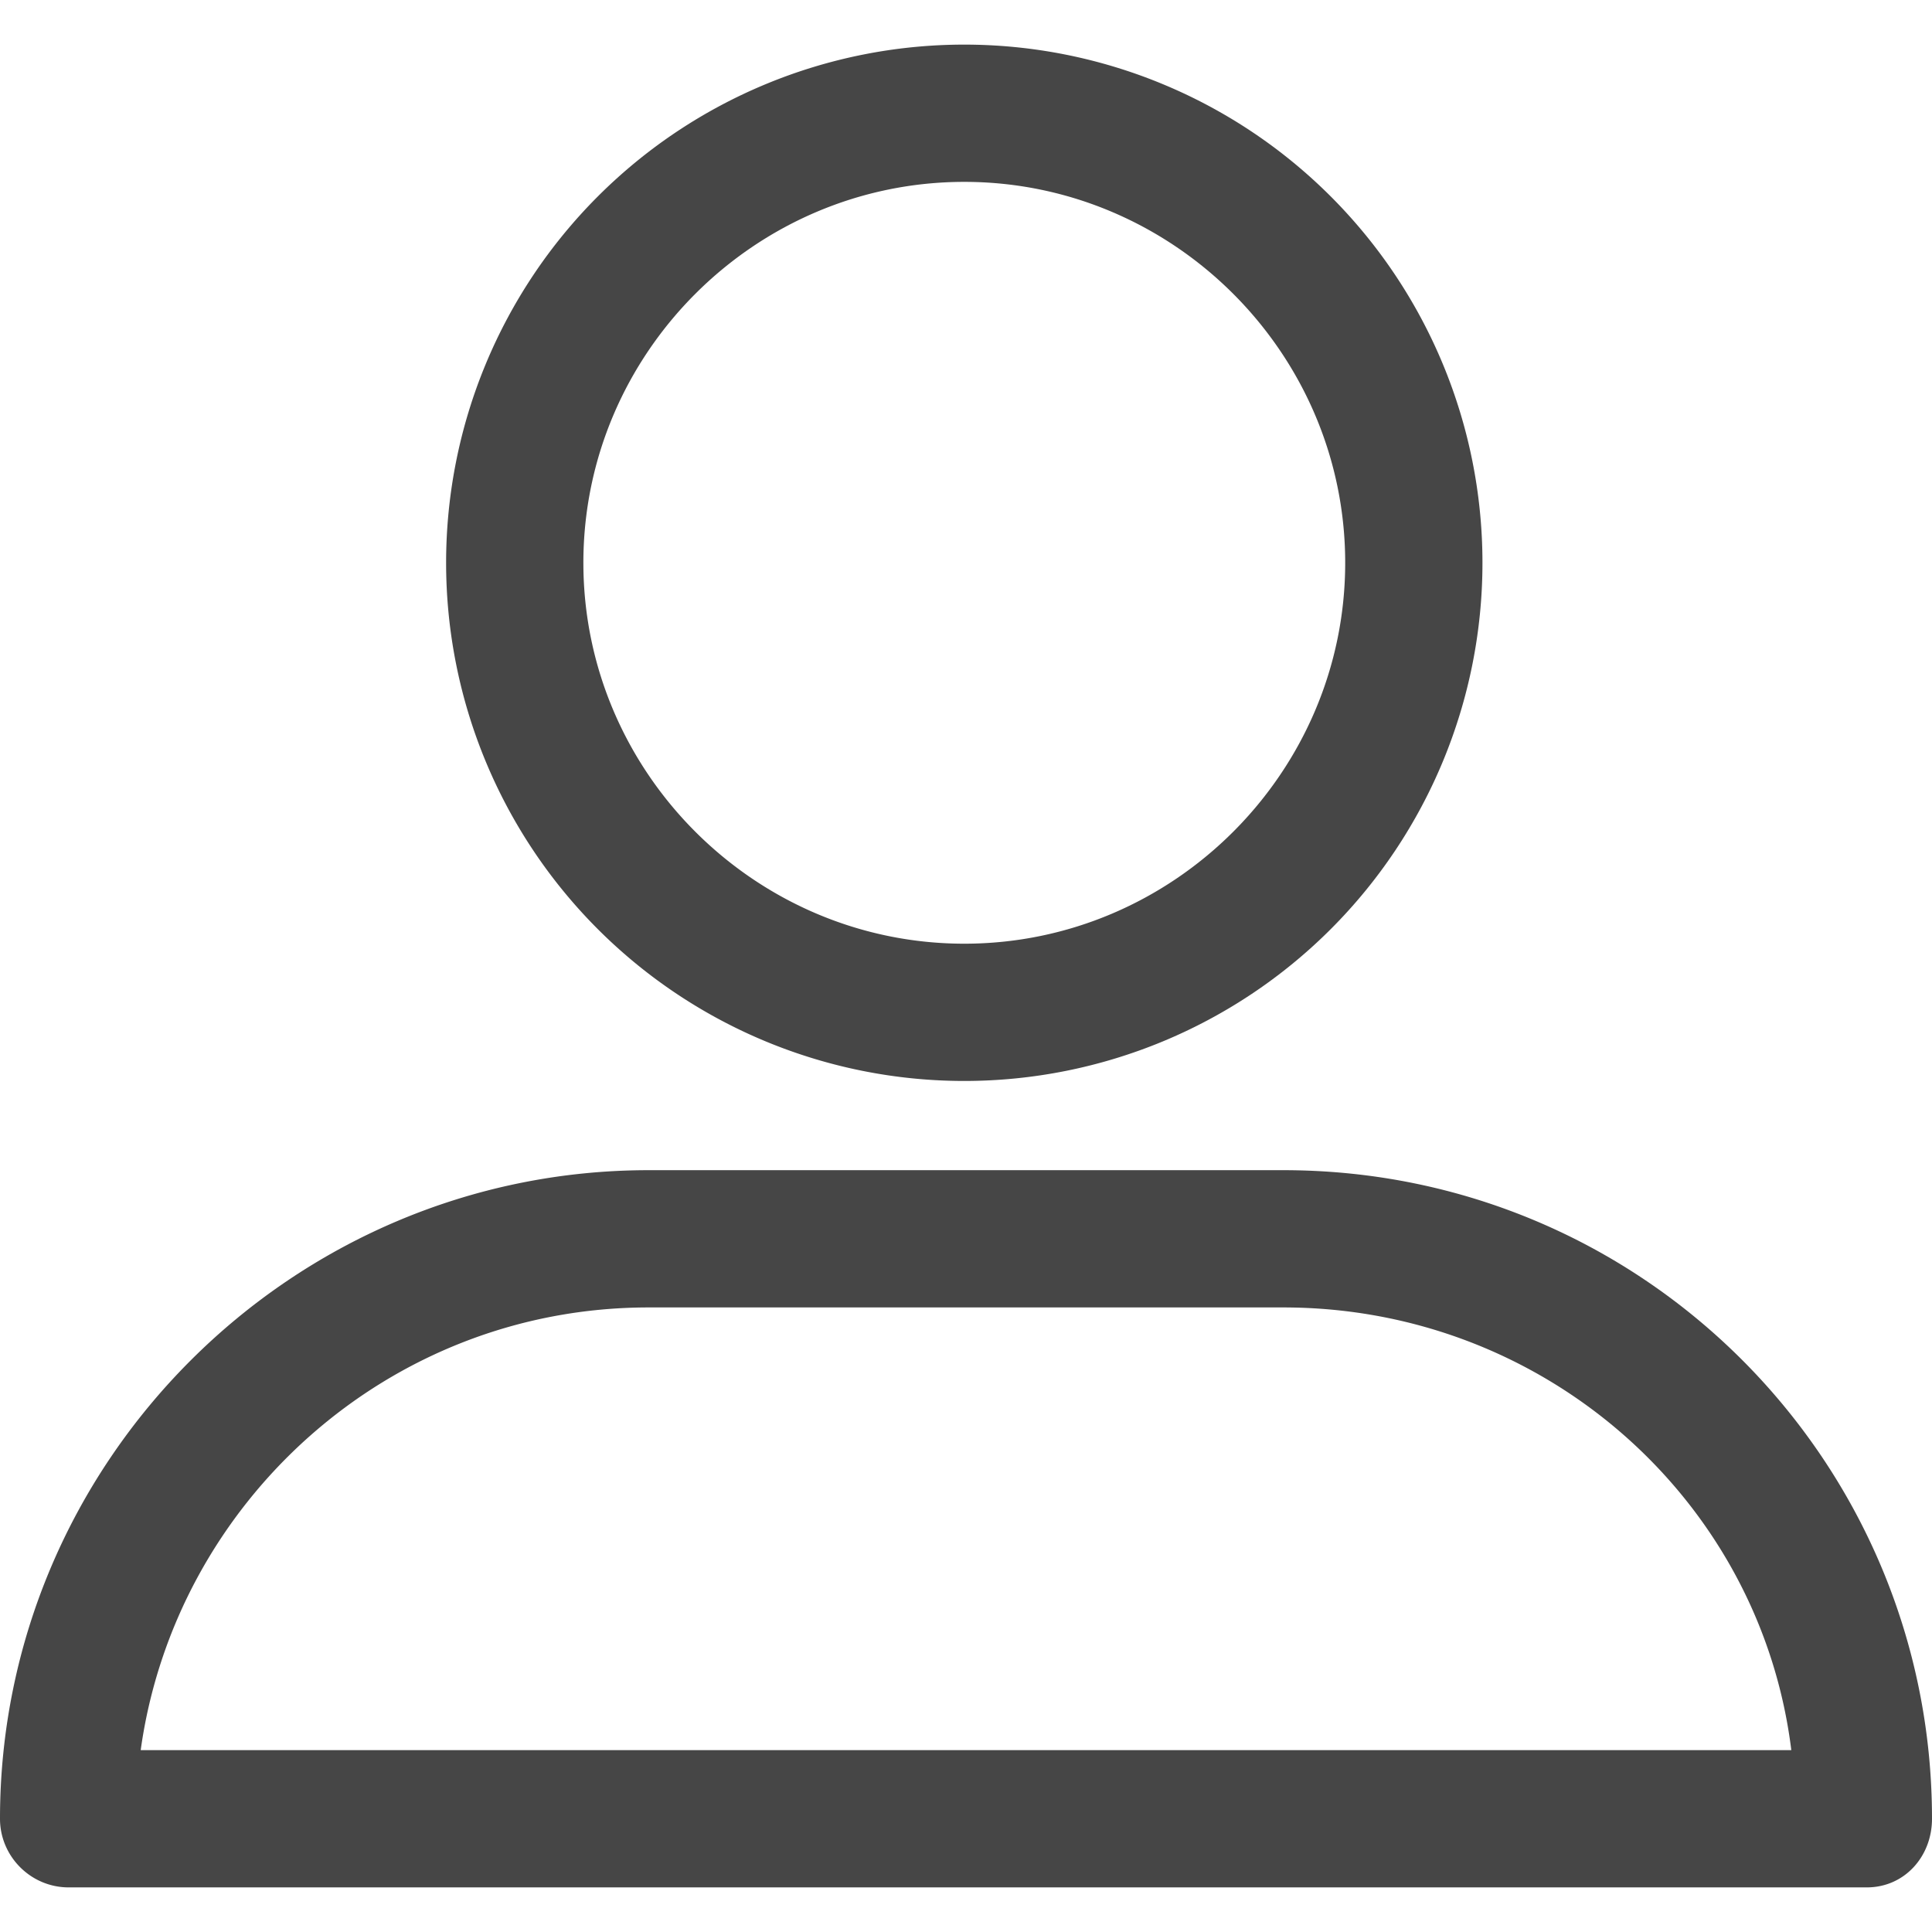 <svg version="1" xmlns="http://www.w3.org/2000/svg" viewBox="0 0 563 563">
  <path d="M281 315a151 151 0 1 0 0-302 151 151 0 0 0 0 302zm0-262c61 0 111 50 111 111s-50 111-111 111-111-50-111-111S220 53 281 53zM20 550h524c11 0 19-9 19-20 0-104-84-189-189-189H189C85 341 0 426 0 530c0 11 9 20 20 20zm169-169h185c76 0 139 56 148 129H41c10-72 72-129 148-129z" fill="#464646"/>
</svg>
